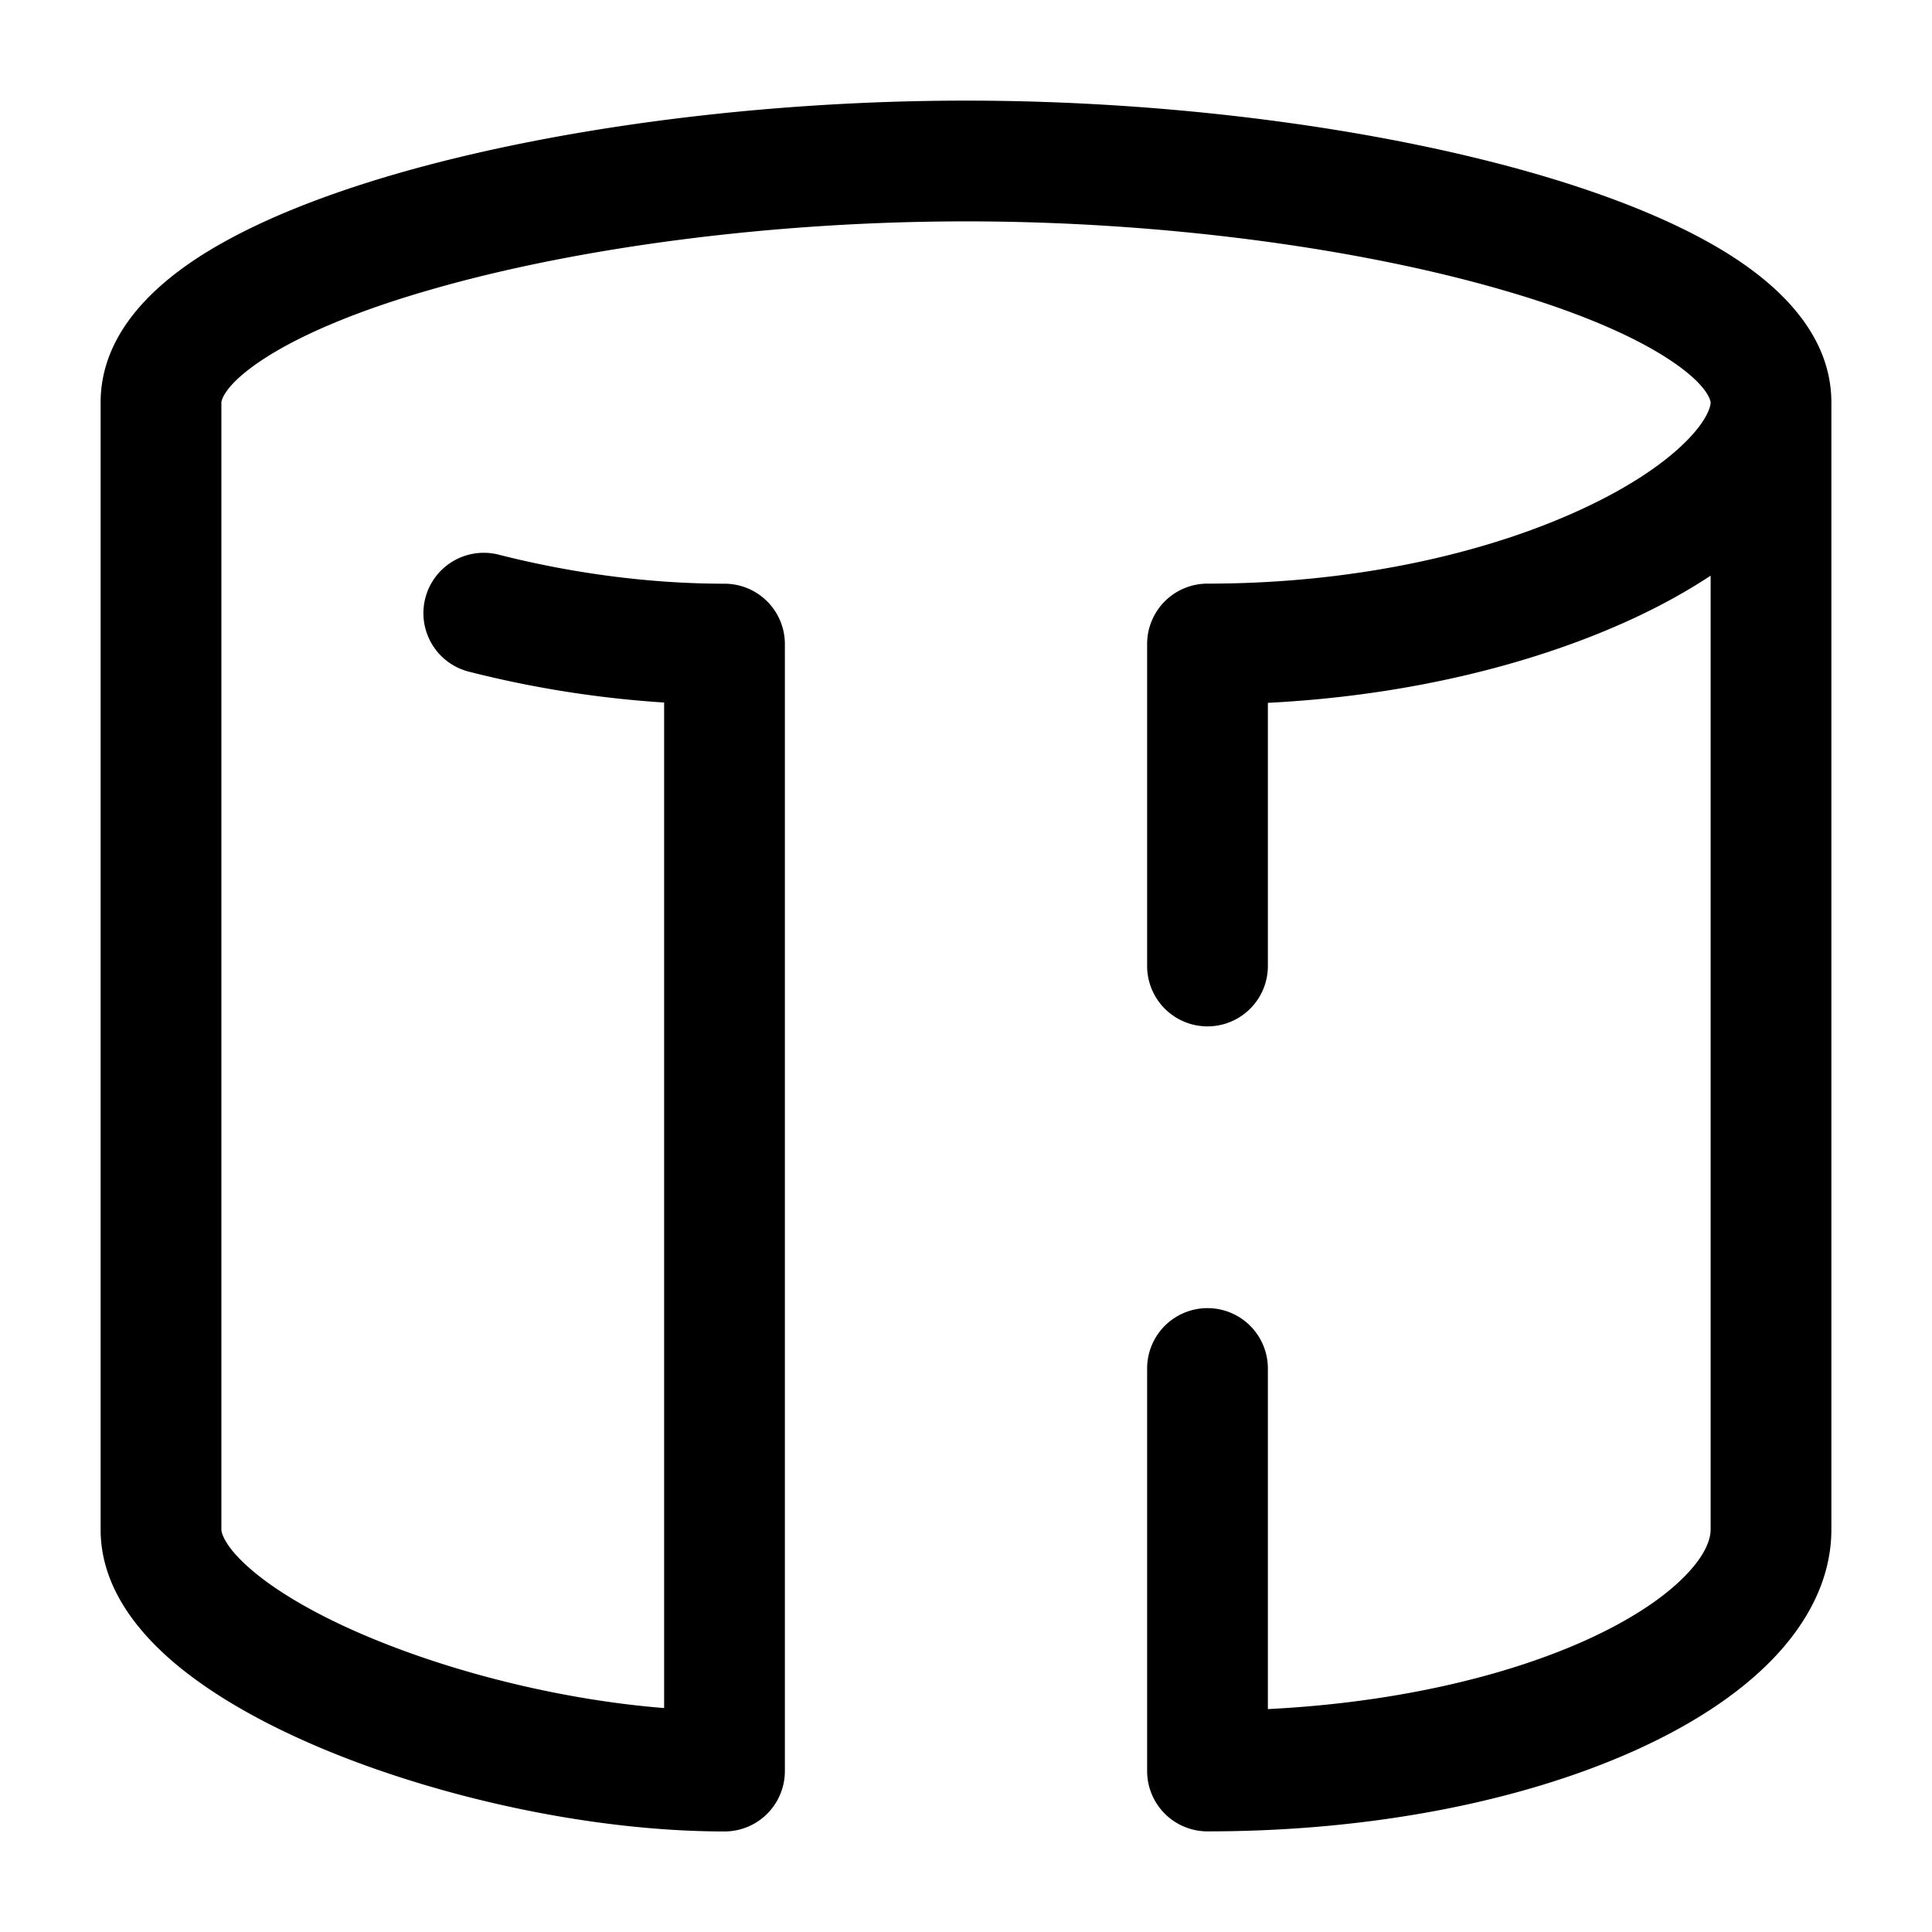 <svg xmlns="http://www.w3.org/2000/svg" width="24" height="24" fill="currentColor" viewBox="0 0 24 24">
  <path fill-rule="evenodd" d="M3.274 4.46c-.5.326-.524.525-.524.54v14c0 .037.036.22.402.525.342.285.86.579 1.507.843 1.068.437 2.381.754 3.591.85V8.727a13.249 13.249 0 01-2.436-.386.75.75 0 01.372-1.453c.886.226 1.853.363 2.814.363a.75.75 0 01.75.75v14a.75.75 0 01-.75.75c-1.606 0-3.452-.398-4.909-.993-.728-.298-1.397-.661-1.9-1.08-.477-.398-.941-.964-.941-1.677V5c0-.814.604-1.404 1.203-1.796.638-.416 1.501-.764 2.475-1.046C6.885 1.593 9.457 1.25 12 1.25s5.115.343 7.072.908c.974.282 1.838.63 2.475 1.046.599.392 1.203.982 1.203 1.796v14c0 .636-.318 1.19-.745 1.626-.429.439-1.017.814-1.697 1.12-1.364.614-3.223 1.004-5.308 1.004a.75.75 0 01-.75-.75v-5a.75.75 0 011.5 0v4.231c1.593-.08 2.958-.41 3.942-.852.57-.257.982-.537 1.24-.802.261-.266.318-.463.318-.577V7.151c-.281.186-.594.36-.931.518-1.195.56-2.777.971-4.569 1.062V12a.75.75 0 01-1.5 0V8a.75.75 0 01.75-.75c1.9 0 3.54-.404 4.681-.94.573-.268.993-.557 1.258-.821.279-.278.311-.448.311-.489 0-.015-.025-.214-.524-.54-.46-.301-1.165-.6-2.07-.86-1.8-.521-4.229-.85-6.656-.85-2.427 0-4.856.329-6.656.85-.905.26-1.61.559-2.07.86z"/>
</svg>
